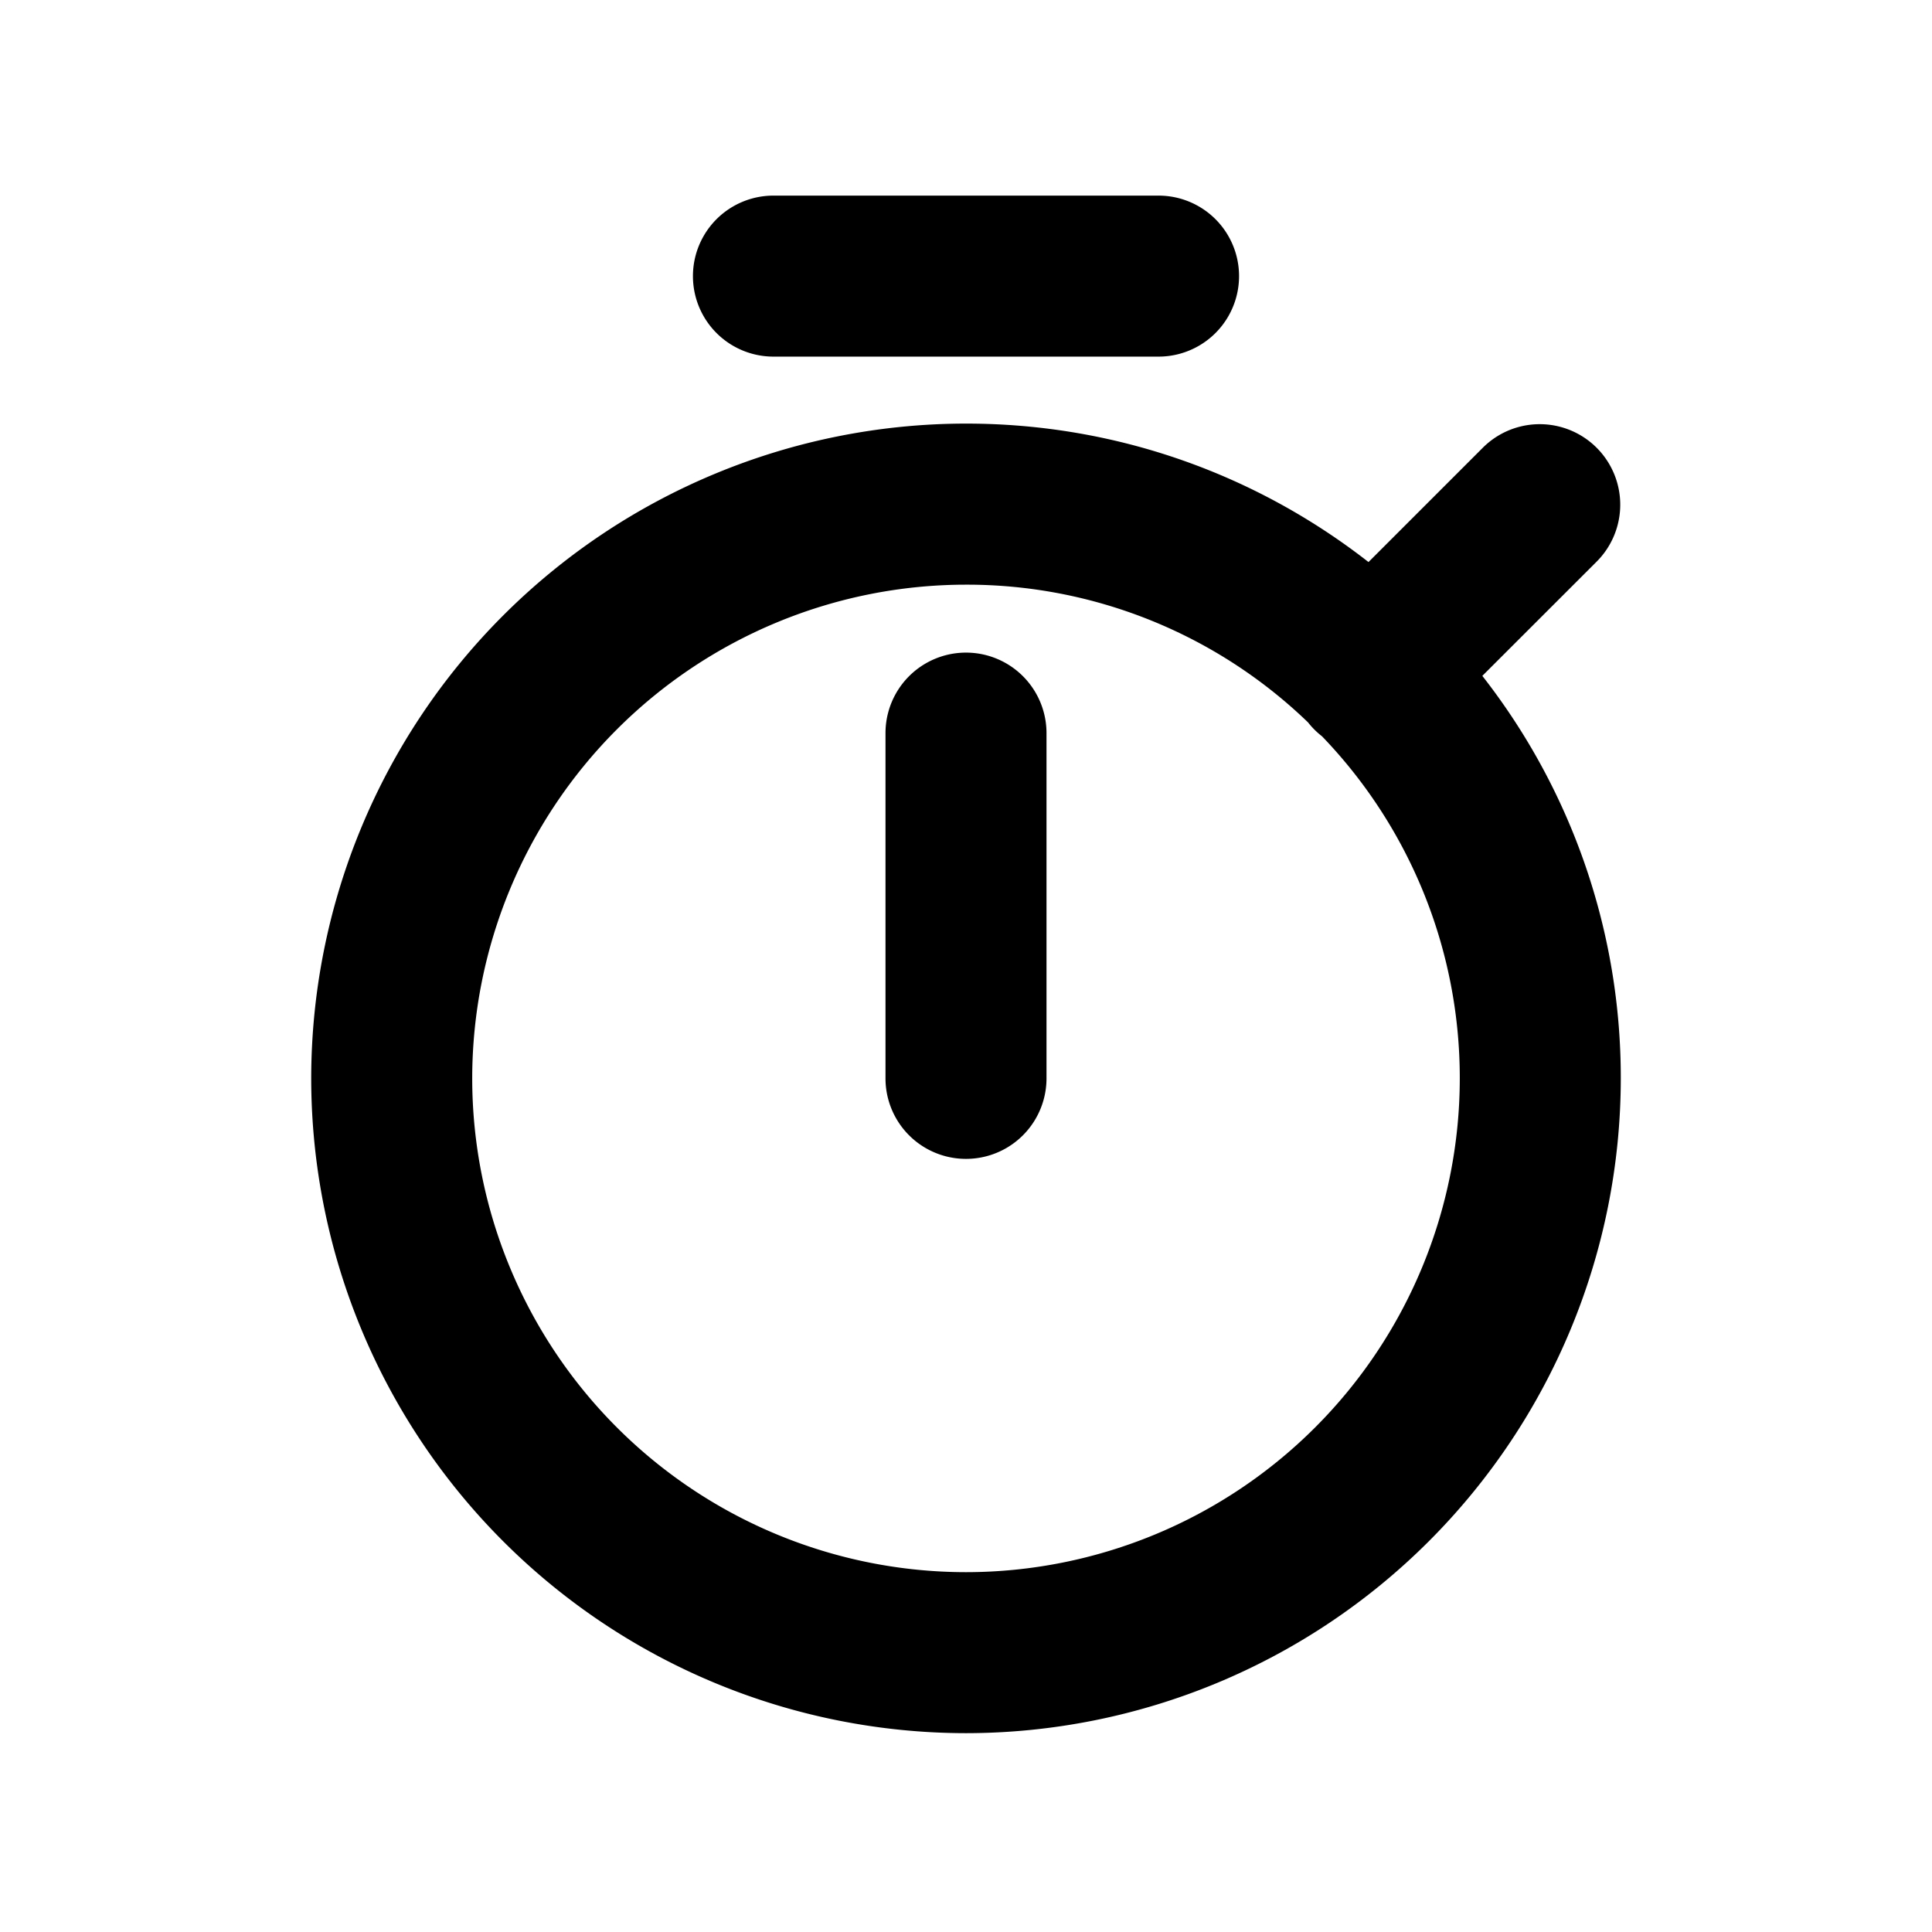 <svg xmlns="http://www.w3.org/2000/svg" xml:space="preserve" style="fill-rule:evenodd;clip-rule:evenodd;stroke-linejoin:round;stroke-miterlimit:2" viewBox="0 0 24 24"><path d="M18.414 8.396a8.1 8.1 0 0 1 1.72 5A8.14 8.14 0 0 1 12 21.53a8.14 8.14 0 0 1-8.134-8.134A8.14 8.14 0 0 1 12 5.262c1.885 0 3.62.643 5 1.72l1.42-1.42a1 1 0 0 1 1.414 1.415zm-2.165.578a6.1 6.1 0 0 0-4.25-1.711 6.137 6.137 0 0 0-6.133 6.133A6.137 6.137 0 0 0 12 19.53a6.137 6.137 0 0 0 6.134-6.134 6.12 6.12 0 0 0-1.711-4.249 1 1 0 0 1-.174-.173M13 13.396a1 1 0 0 1-2 0V9.107a1 1 0 0 1 2 0zM14.392 2.43a1 1 0 0 1 0 2H9.608a1 1 0 0 1 0-2z"/></svg>